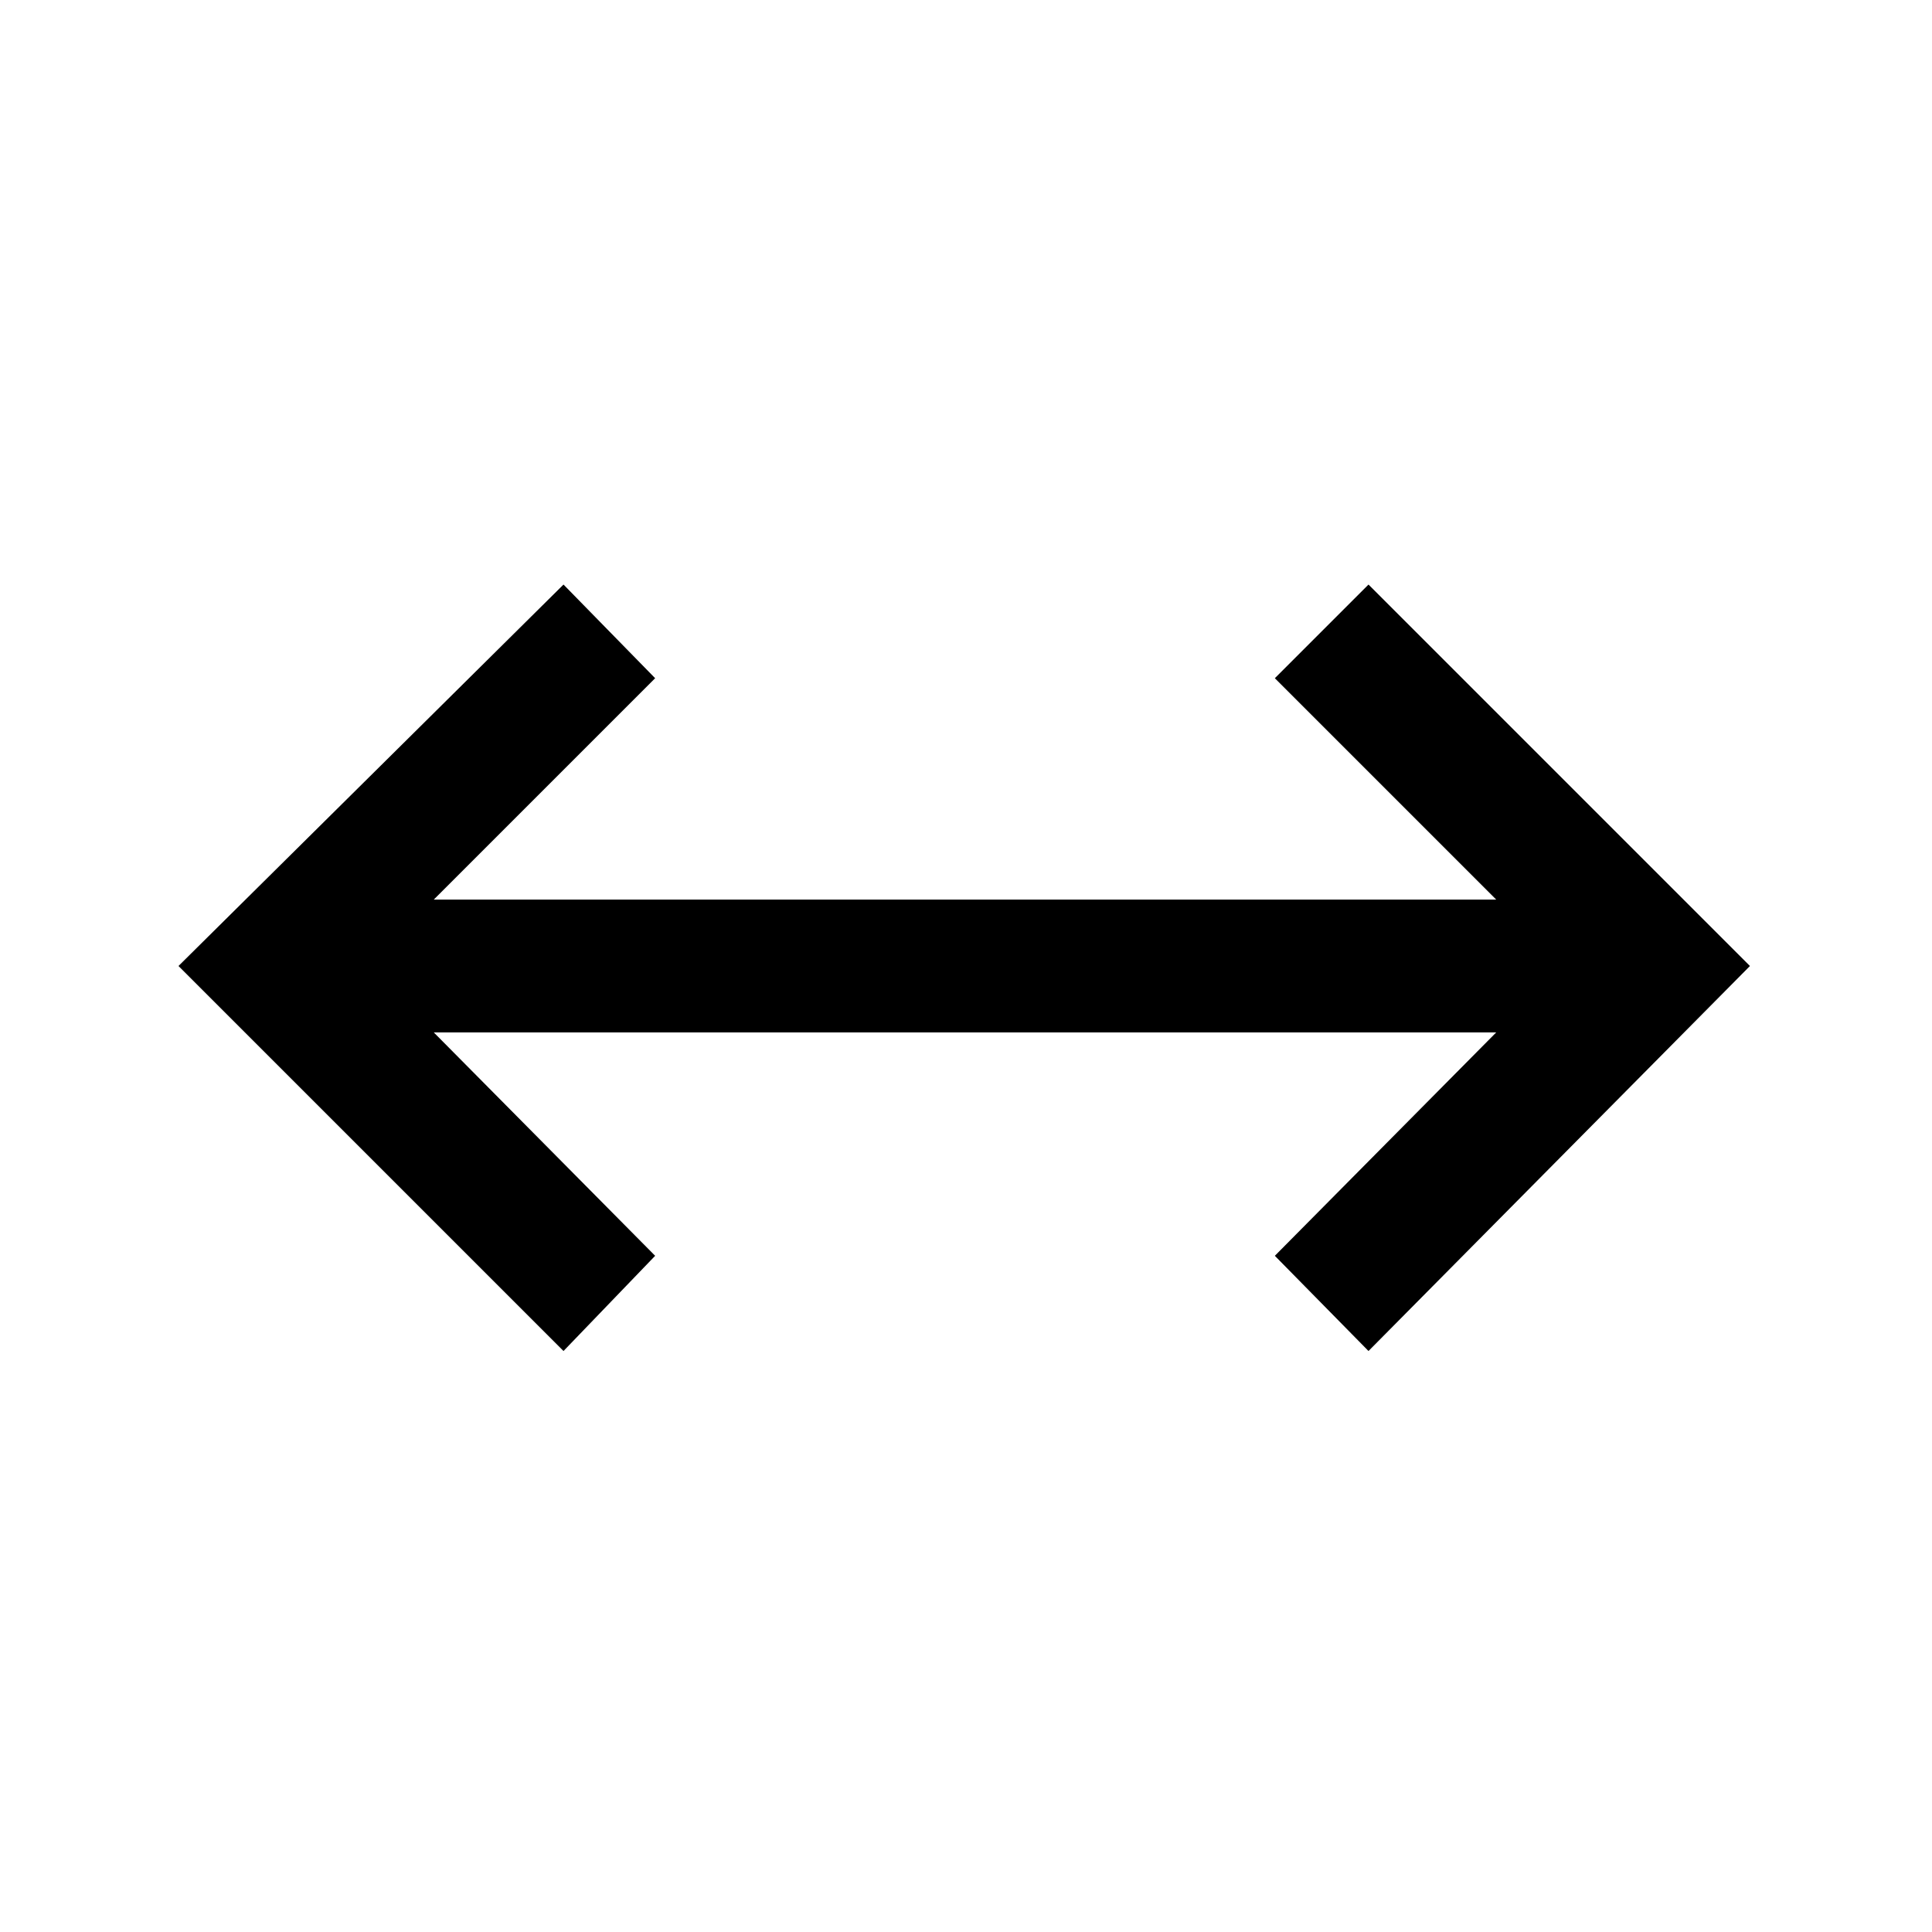<svg xmlns="http://www.w3.org/2000/svg" height="24" viewBox="0 96 960 960" width="24"><path d="M280 767.308 88.692 576 280 386.461 325.539 433l-110 110h527.922l-110-110L680 386.461 869.539 576 680 767.308 633.461 720l110-111H215.539l110 111L280 767.308Z"/></svg>